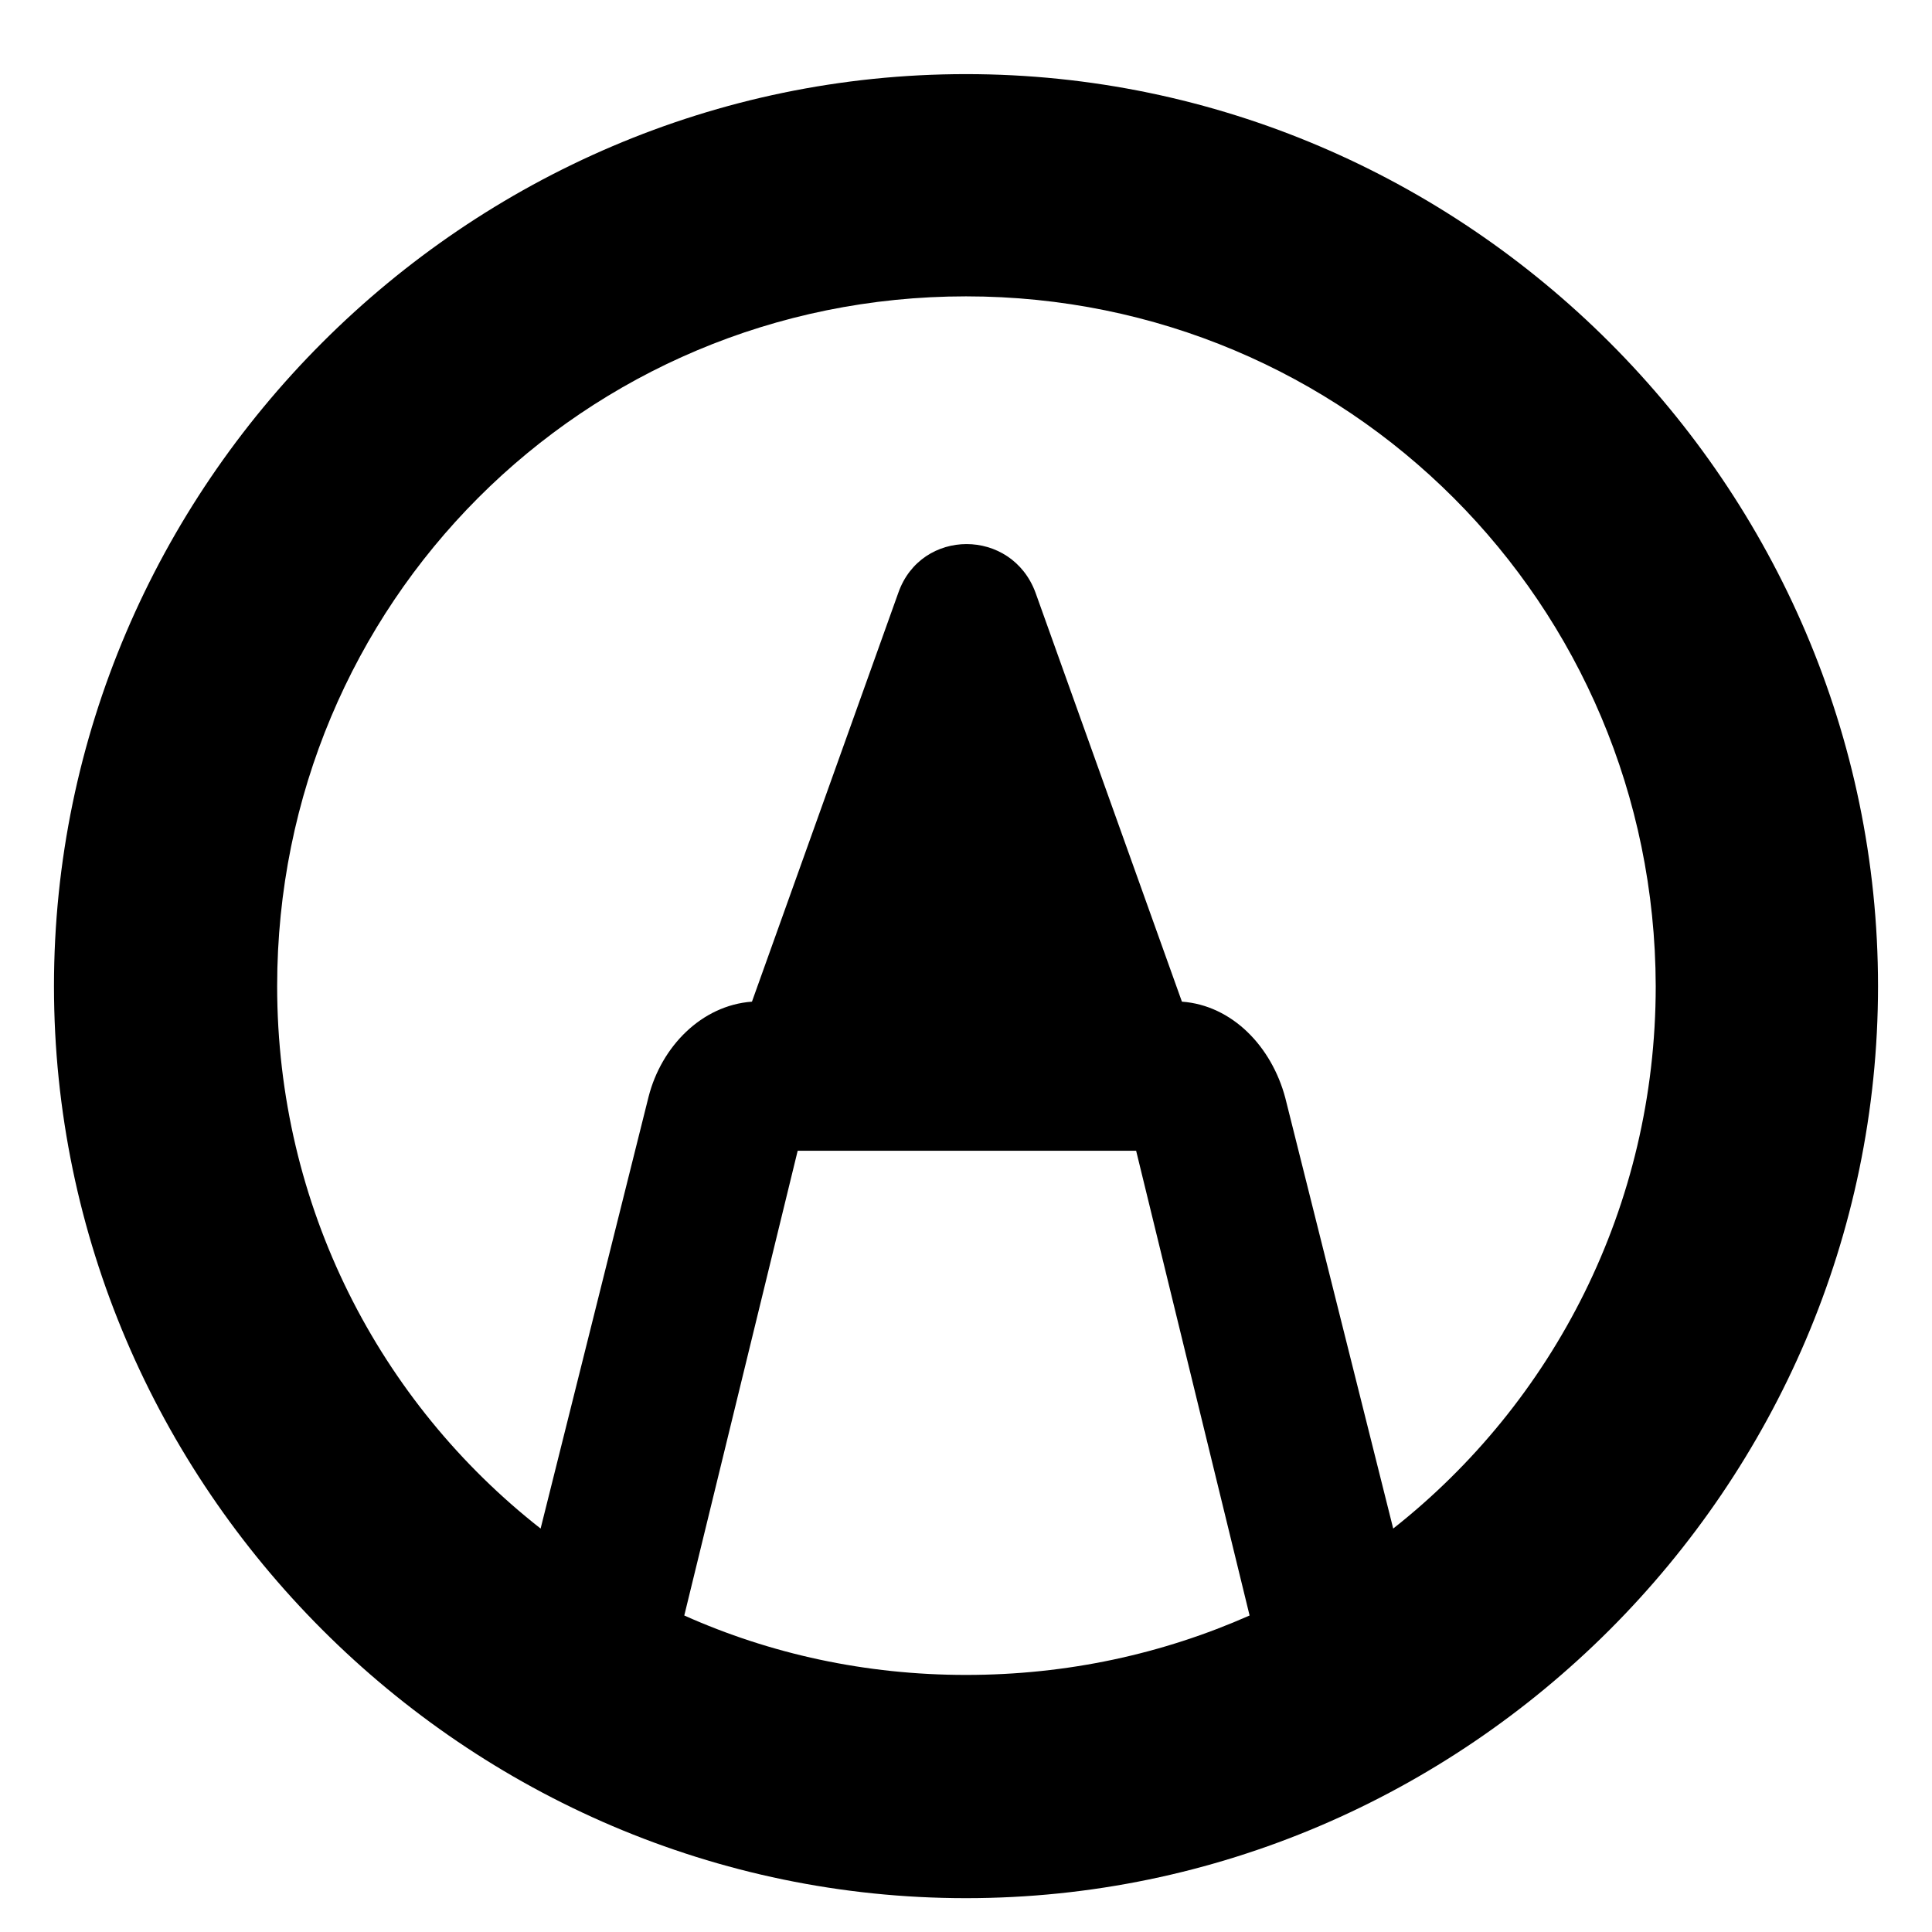 <svg width="32" height="32" viewBox="0 0 33 32" fill="none" xmlns="http://www.w3.org/2000/svg">
<path d="M16.5 31.922C25.047 31.922 32.078 24.891 32.078 16.344C32.078 7.797 25.047 0.766 16.5 0.766C7.953 0.766 0.922 7.797 0.922 16.344C0.922 24.891 7.953 31.922 16.5 31.922ZM15.344 9.625L12.844 16.609C11.984 16.672 11.297 17.375 11.078 18.234L9.234 25.609C6.484 23.453 4.734 20.109 4.734 16.344C4.734 9.812 9.969 4.562 16.5 4.562C23.016 4.562 28.266 9.812 28.281 16.344C28.281 20.109 26.531 23.453 23.797 25.609L21.953 18.25C21.719 17.375 21.047 16.672 20.188 16.609L17.688 9.625C17.281 8.516 15.734 8.516 15.344 9.625ZM16.5 28.109C14.781 28.109 13.156 27.75 11.688 27.094L13.625 19.156H19.406L21.344 27.094C19.859 27.75 18.234 28.109 16.5 28.109Z" fill="black"/>
</svg>
